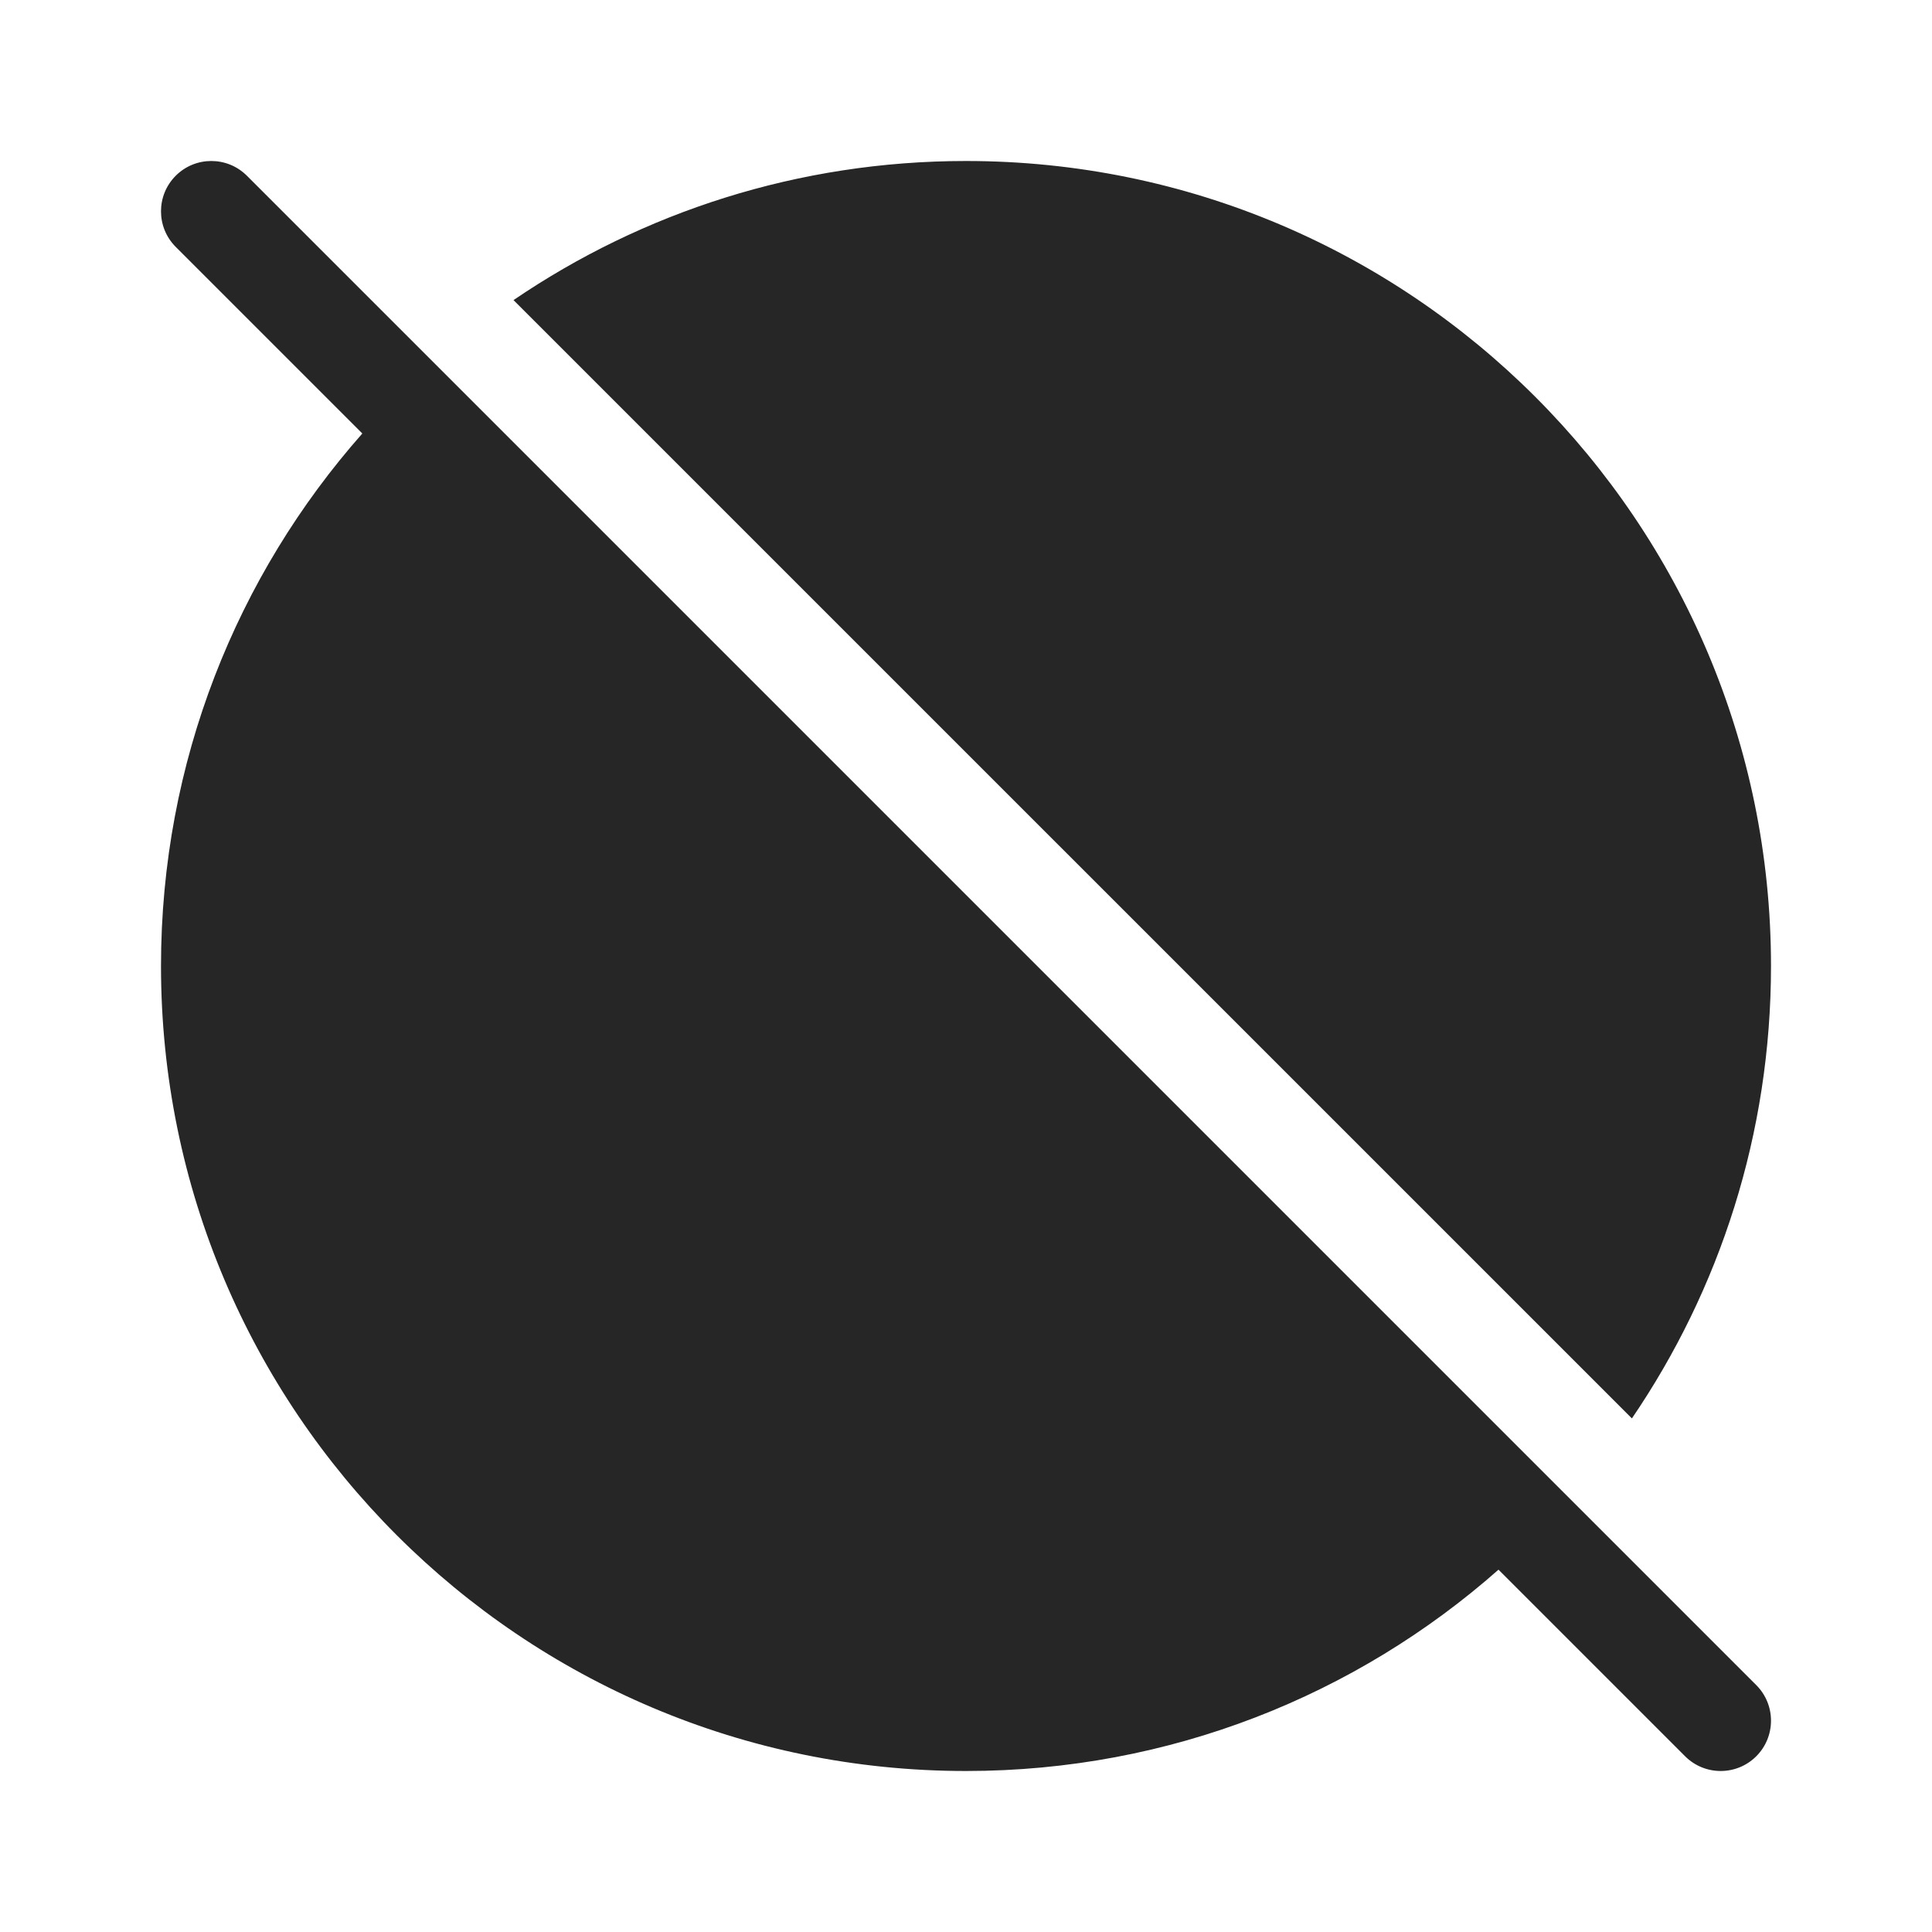 <svg width="24" height="24" viewBox="0 0 24 24" fill="none" xmlns="http://www.w3.org/2000/svg">
<path d="M18.615 19.499L20.933 21.817C21.177 22.061 21.573 22.061 21.817 21.817C22.061 21.573 22.061 21.177 21.817 20.933L3.067 2.183C2.823 1.939 2.427 1.939 2.183 2.183C1.939 2.427 1.939 2.823 2.183 3.067L4.501 5.385C2.944 7.148 2 9.463 2 12C2 17.523 6.477 22 12 22C14.537 22 16.852 21.056 18.615 19.499ZM22 12C22 14.084 21.363 16.019 20.272 17.62L6.379 3.728C7.981 2.637 9.916 2 12 2C17.523 2 22 6.477 22 12Z" fill="#262627"/>
</svg>
